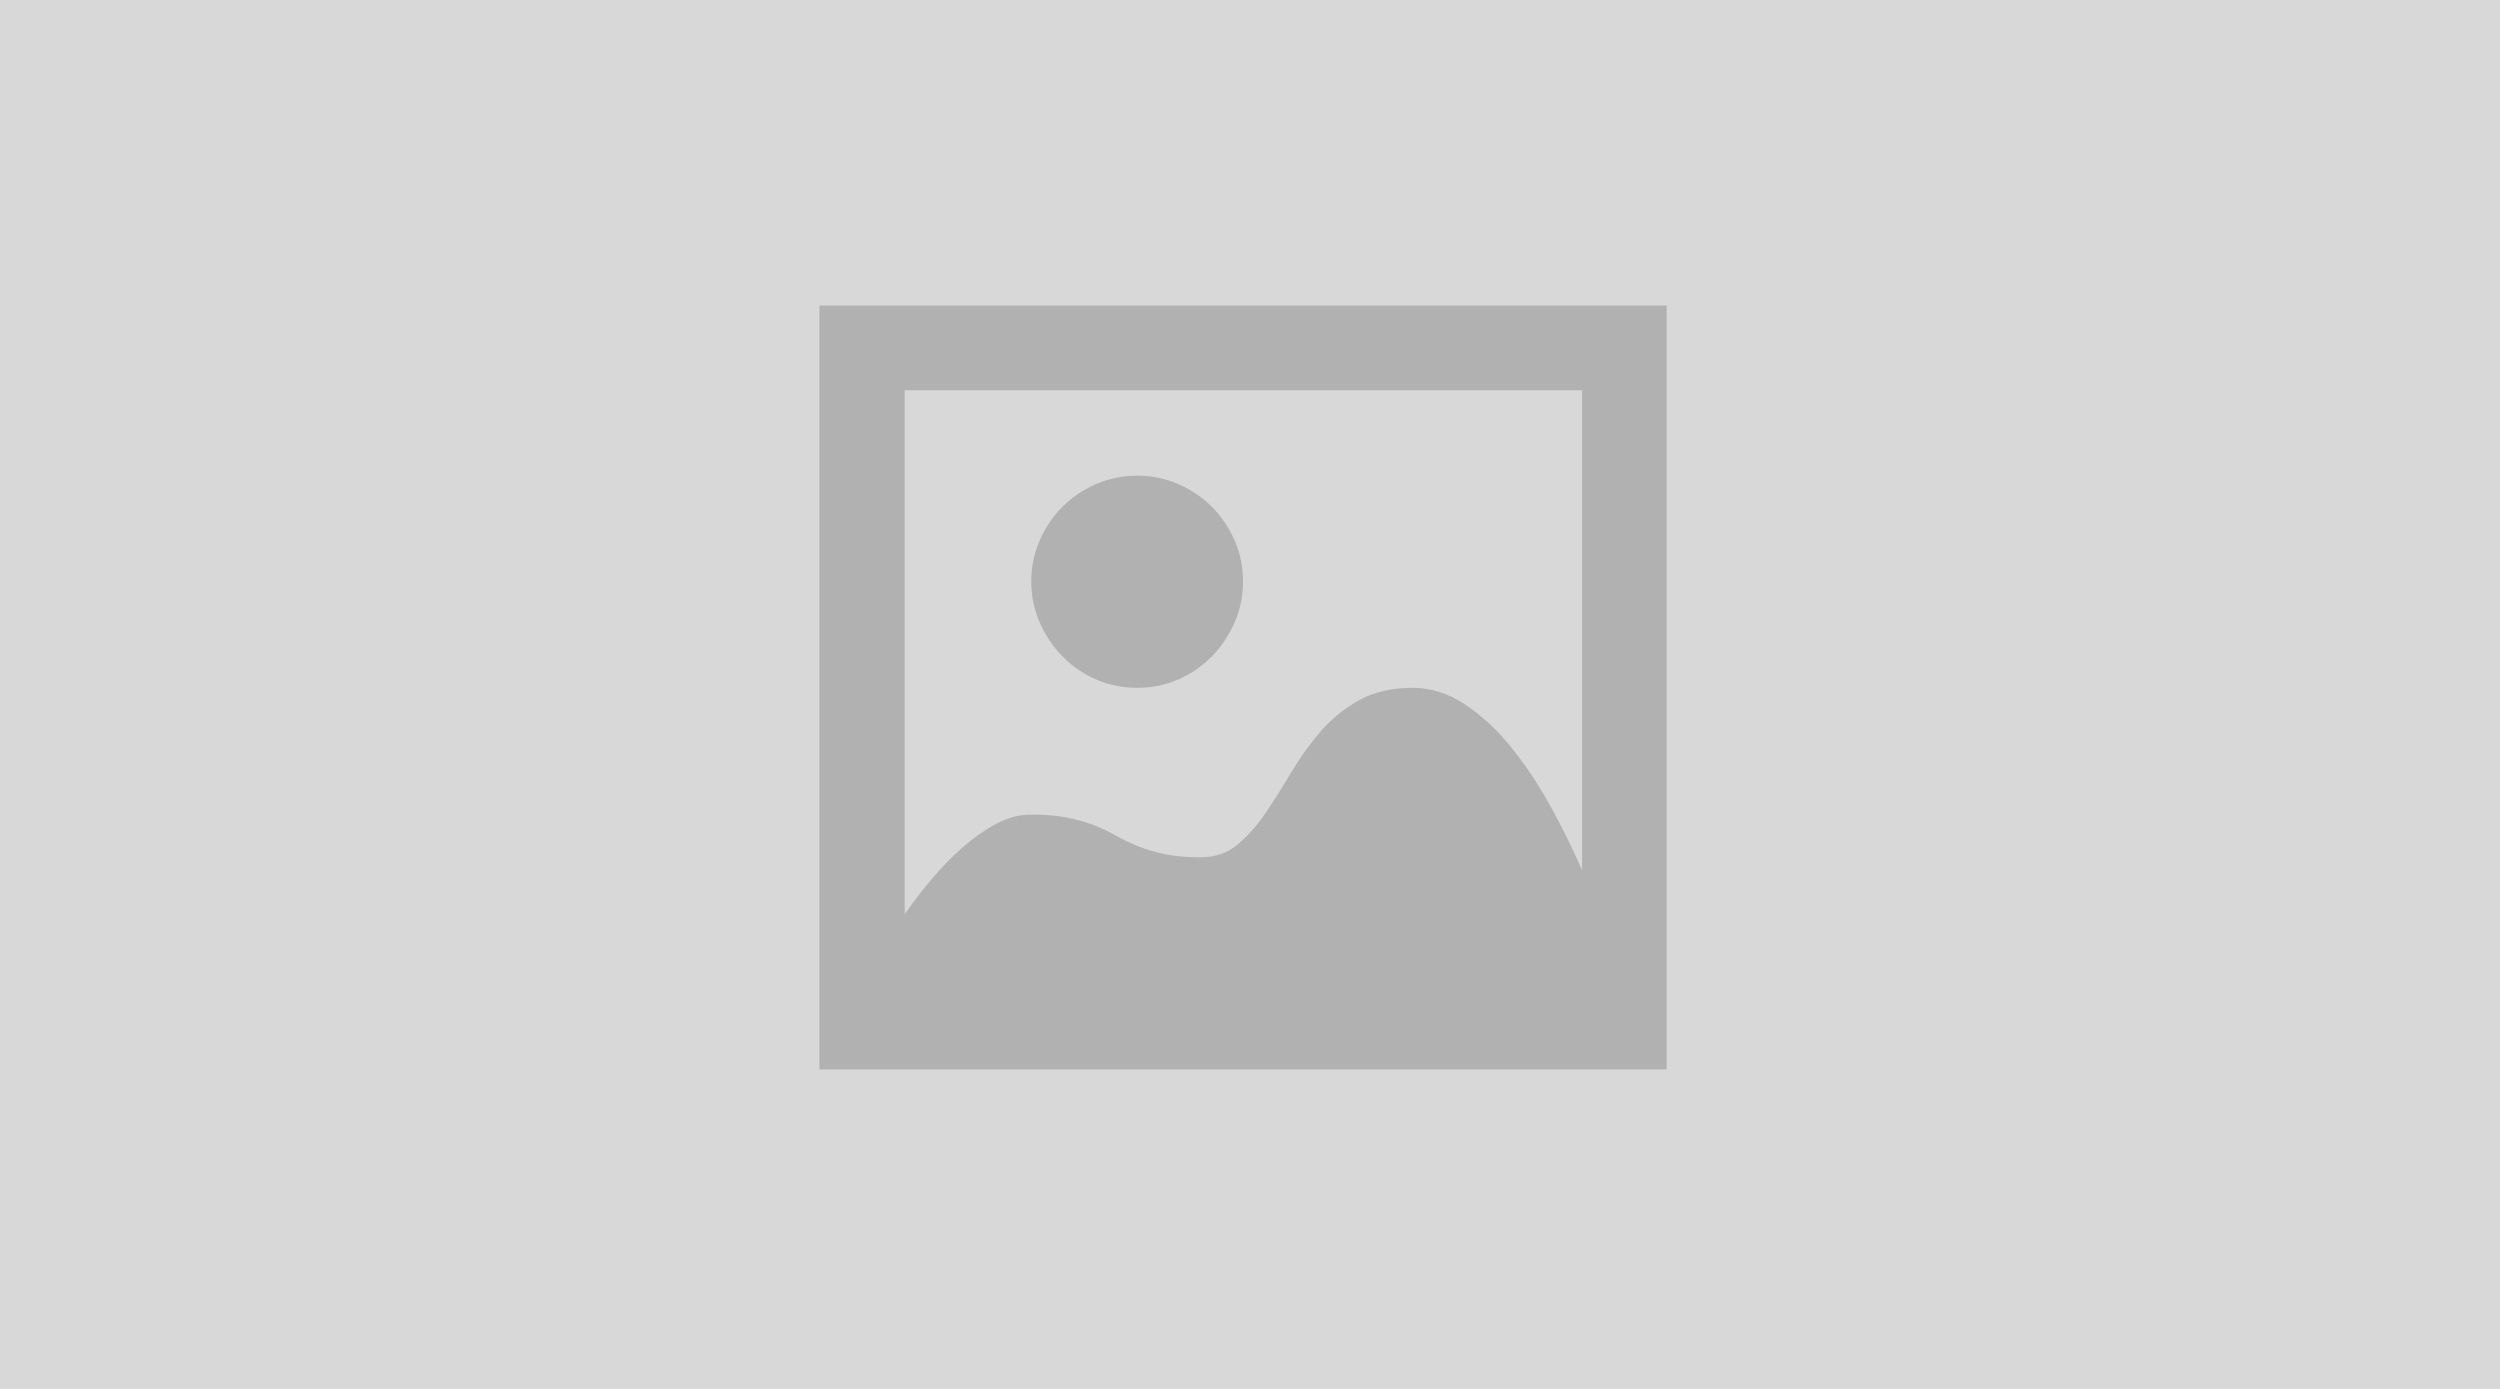 <?xml version="1.0" encoding="UTF-8"?>
<svg width="180px" height="100px" viewBox="0 0 180 100" version="1.1" xmlns="http://www.w3.org/2000/svg" xmlns:xlink="http://www.w3.org/1999/xlink">
    <title>编组 2</title>
    <g id="组件库" stroke="none" stroke-width="1" fill="none" fill-rule="evenodd">
        <g id="图像容错" transform="translate(-294, -17)">
            <g id="编组-2" transform="translate(294, 17)">
                <rect id="矩形" fill="#D8D8D8" x="0" y="0" width="180" height="100"></rect>
                <g id="图片" transform="translate(59, 22)" fill="#B1B1B1" fill-rule="nonzero">
                    <rect id="矩形" opacity="0" x="0" y="0" width="55" height="55"></rect>
                    <path d="M22.899,27.524 C21.827,27.524 20.829,27.321 19.903,26.914 C18.977,26.508 18.173,25.955 17.491,25.255 C16.809,24.556 16.265,23.742 15.859,22.815 C15.453,21.888 15.25,20.904 15.25,19.862 C15.25,18.821 15.453,17.837 15.859,16.91 C16.265,15.983 16.809,15.177 17.491,14.494 C18.173,13.811 18.977,13.266 19.903,12.859 C20.829,12.453 21.827,12.249 22.899,12.249 C23.939,12.249 24.921,12.453 25.847,12.859 C26.773,13.266 27.577,13.811 28.259,14.494 C28.941,15.177 29.485,15.983 29.891,16.91 C30.297,17.837 30.5,18.821 30.5,19.862 C30.5,20.904 30.297,21.888 29.891,22.815 C29.485,23.742 28.941,24.556 28.259,25.255 C27.577,25.955 26.773,26.508 25.847,26.914 C24.921,27.321 23.939,27.524 22.899,27.524 Z M61,55 L0,55 L0,0 L61,0 L61,6.1 L61,55 Z M54.91,6.1 L6.139,6.1 L6.139,43.824 C6.724,42.978 7.373,42.133 8.088,41.287 C8.802,40.441 9.55,39.676 10.329,38.993 C11.109,38.31 11.913,37.748 12.741,37.309 C13.569,36.87 14.405,36.65 15.25,36.65 C16.257,36.65 17.126,36.724 17.857,36.87 C18.587,37.016 19.237,37.203 19.806,37.431 C20.374,37.659 20.902,37.911 21.389,38.188 C21.876,38.464 22.404,38.716 22.972,38.944 C23.541,39.172 24.182,39.359 24.897,39.505 C25.612,39.652 26.472,39.725 27.479,39.725 C28.486,39.725 29.355,39.424 30.086,38.822 C30.817,38.22 31.491,37.464 32.108,36.553 C32.725,35.642 33.342,34.666 33.959,33.625 C34.576,32.584 35.275,31.608 36.054,30.697 C36.834,29.786 37.76,29.029 38.831,28.427 C39.903,27.825 41.203,27.524 42.729,27.524 C44.028,27.524 45.279,27.923 46.481,28.72 C47.683,29.517 48.795,30.55 49.818,31.819 C50.841,33.088 51.783,34.503 52.644,36.065 C53.505,37.626 54.26,39.156 54.91,40.652 L54.91,6.1 L54.91,6.1 Z" id="形状"></path>
                </g>
            </g>
        </g>
    </g>
</svg>